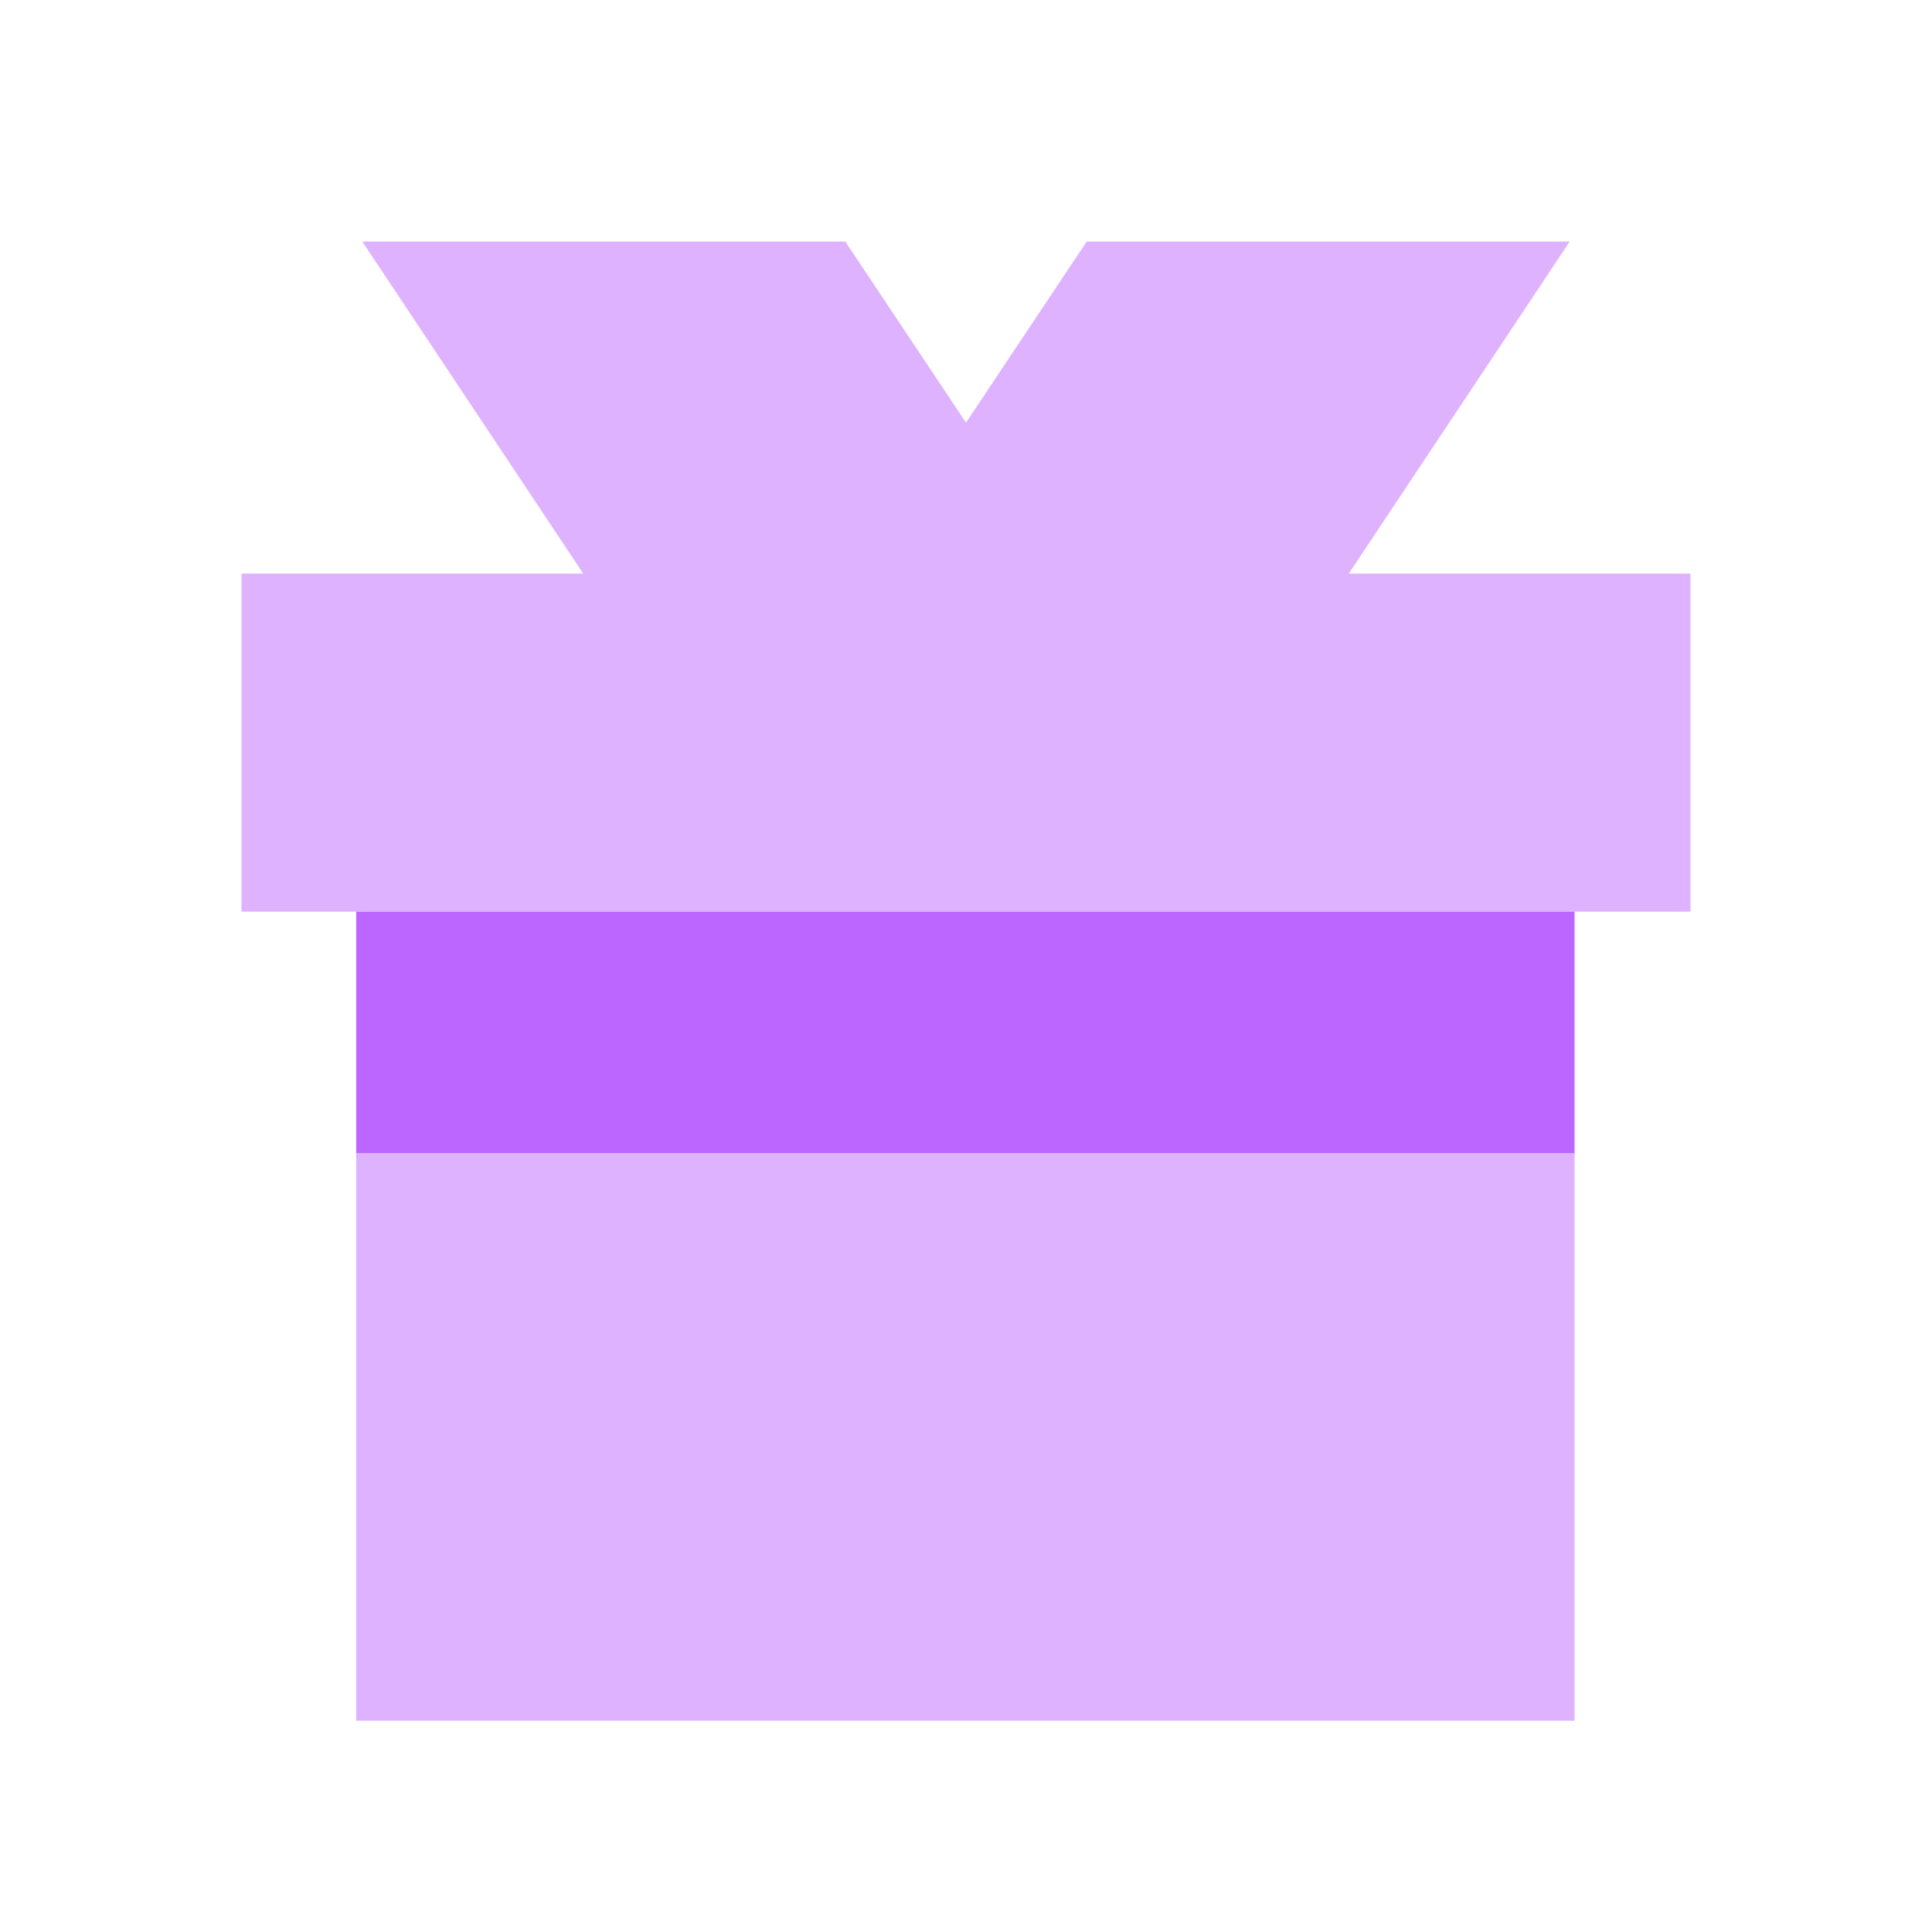 <svg width="32" height="32" viewBox="0 0 32 32" fill="none" xmlns="http://www.w3.org/2000/svg" >
      <g clipPath="url(#clip0_31_3199)">
        <path d="M22.34 9.5L26 4H18L16 7L14 4H6L9.66 9.5H4V15.1H28V9.5H22.34Z" fill="#DEB2FF" />
        <path d="M26.08 19.1H5.9V28.5H26.08V19.1Z" fill="#DEB2FF" />
        <path d="M26.08 15.1H5.9V19.1H26.08V15.1Z" fill="#BC66FF" />
      </g>
      <defs>
        <clipPath id="clip0_31_3199">
          <rect width="24" height="24.5" fill="white" transform="translate(4 4)" />
        </clipPath>
      </defs>
    </svg>